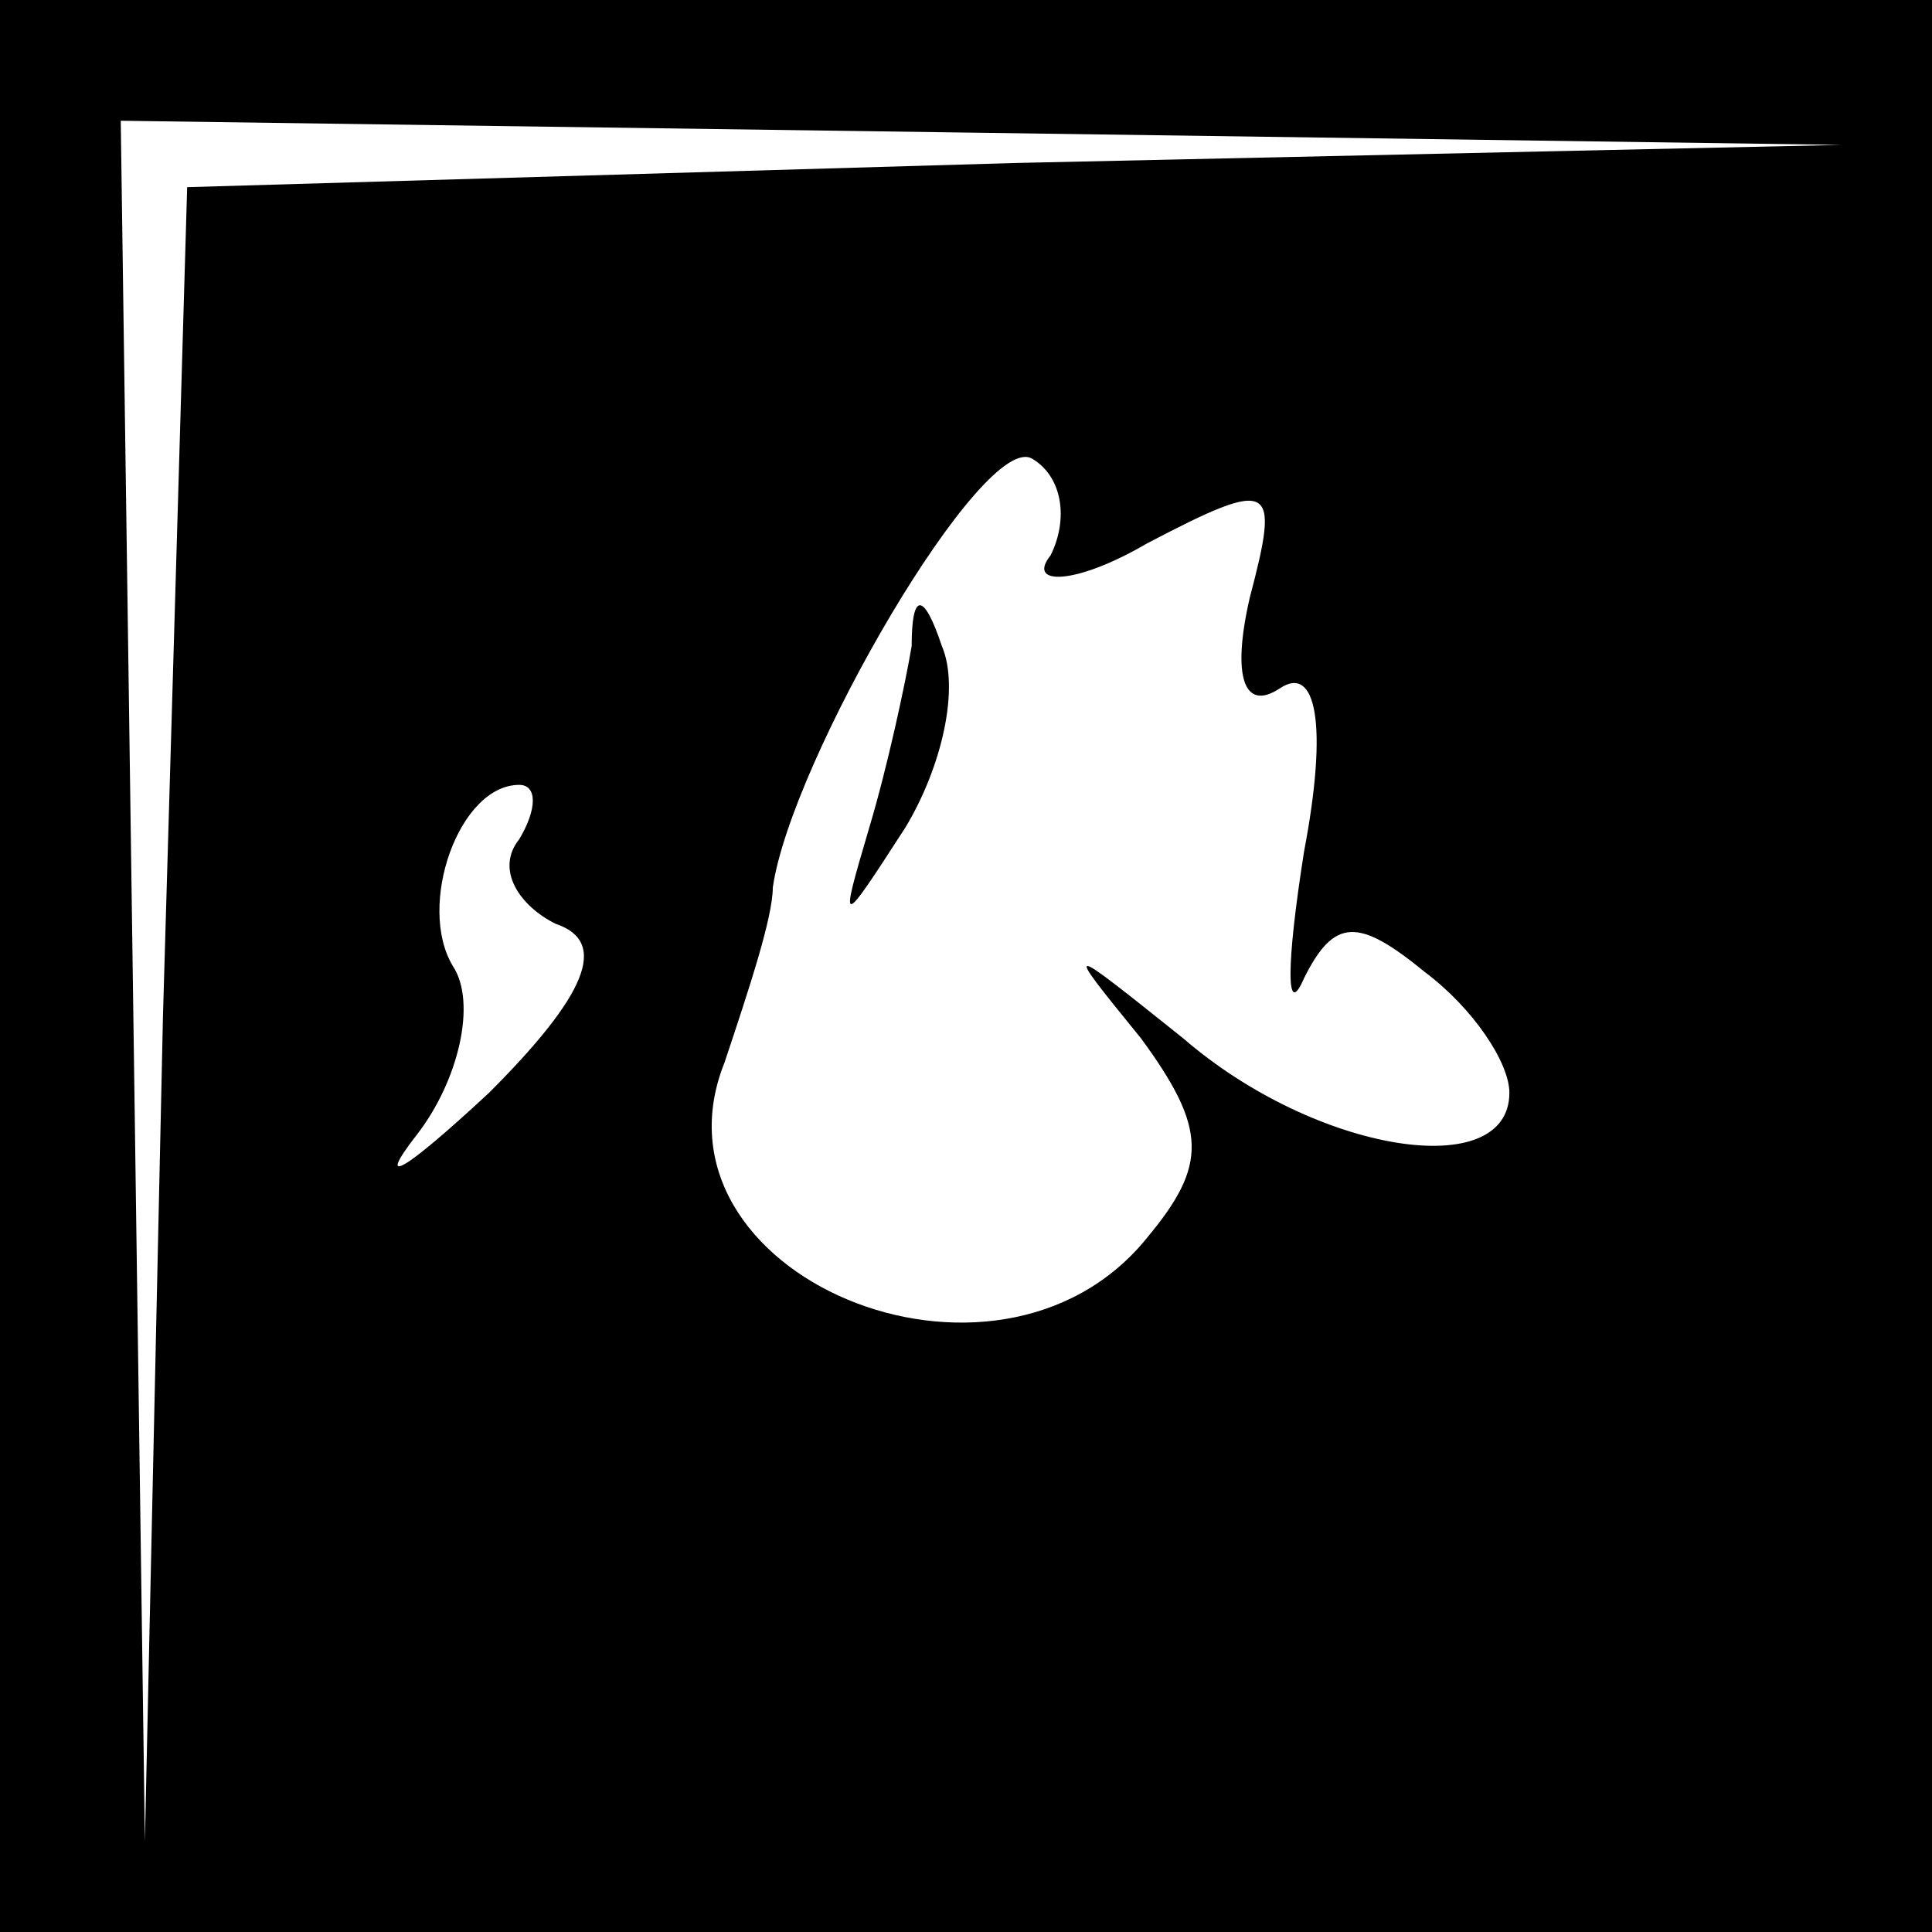 <?xml version="1.0" standalone="no"?>
<!DOCTYPE svg PUBLIC "-//W3C//DTD SVG 20010904//EN"
 "http://www.w3.org/TR/2001/REC-SVG-20010904/DTD/svg10.dtd">
<svg version="1.0" xmlns="http://www.w3.org/2000/svg"
 width="32pt" height="32pt" viewBox="0 0 32 32"
 preserveAspectRatio="xMidYMid meet">
<rect x="0" y="0" width="32" height="32" fill="#808080" stroke="none"/>
<g transform="translate(0,32) scale(0.1,-0.1)"
fill="#000000" stroke="none">
<path fill="#000000" stroke="none" d="M0 160 l0 -160 160 0 160 0 0 160 0
160 -160 0 -160 0 0 -160z"/>
<path fill="#ffffff" stroke="none" d="M168 293 l-137 -4 -4 -137 -3 -137 -2
143 -2 142 143 -2 142 -2 -137 -3z"/>
<path fill="#ffffff" stroke="none" d="M174 228 c-4 -5 4 -5 16 2 21 11 22 10
17 -9 -3 -13 -1 -19 5 -15 6 4 8 -6 4 -27 -3 -19 -3 -28 0 -21 5 10 9 10 20 1
8 -6 14 -15 14 -20 0 -15 -32 -10 -54 9 -20 16 -20 16 -7 0 11 -15 11 -21 1
-33 -25 -31 -84 -6 -70 29 4 12 8 24 8 29 3 21 35 76 43 71 5 -3 6 -10 3 -16z"/>
<path fill="#ffffff" stroke="none" d="M86 181 c-4 -5 0 -11 6 -14 9 -3 5 -12
-11 -28 -14 -13 -19 -16 -12 -7 7 9 10 22 6 28 -6 10 1 30 11 30 3 0 3 -4 0
-9z"/>
<path fill="#000000" stroke="none" d="M151 213 c-1 -6 -4 -20 -7 -30 -5 -17
-5 -17 6 0 6 10 9 23 6 30 -3 9 -5 9 -5 0z"/>
</g>
</svg>
